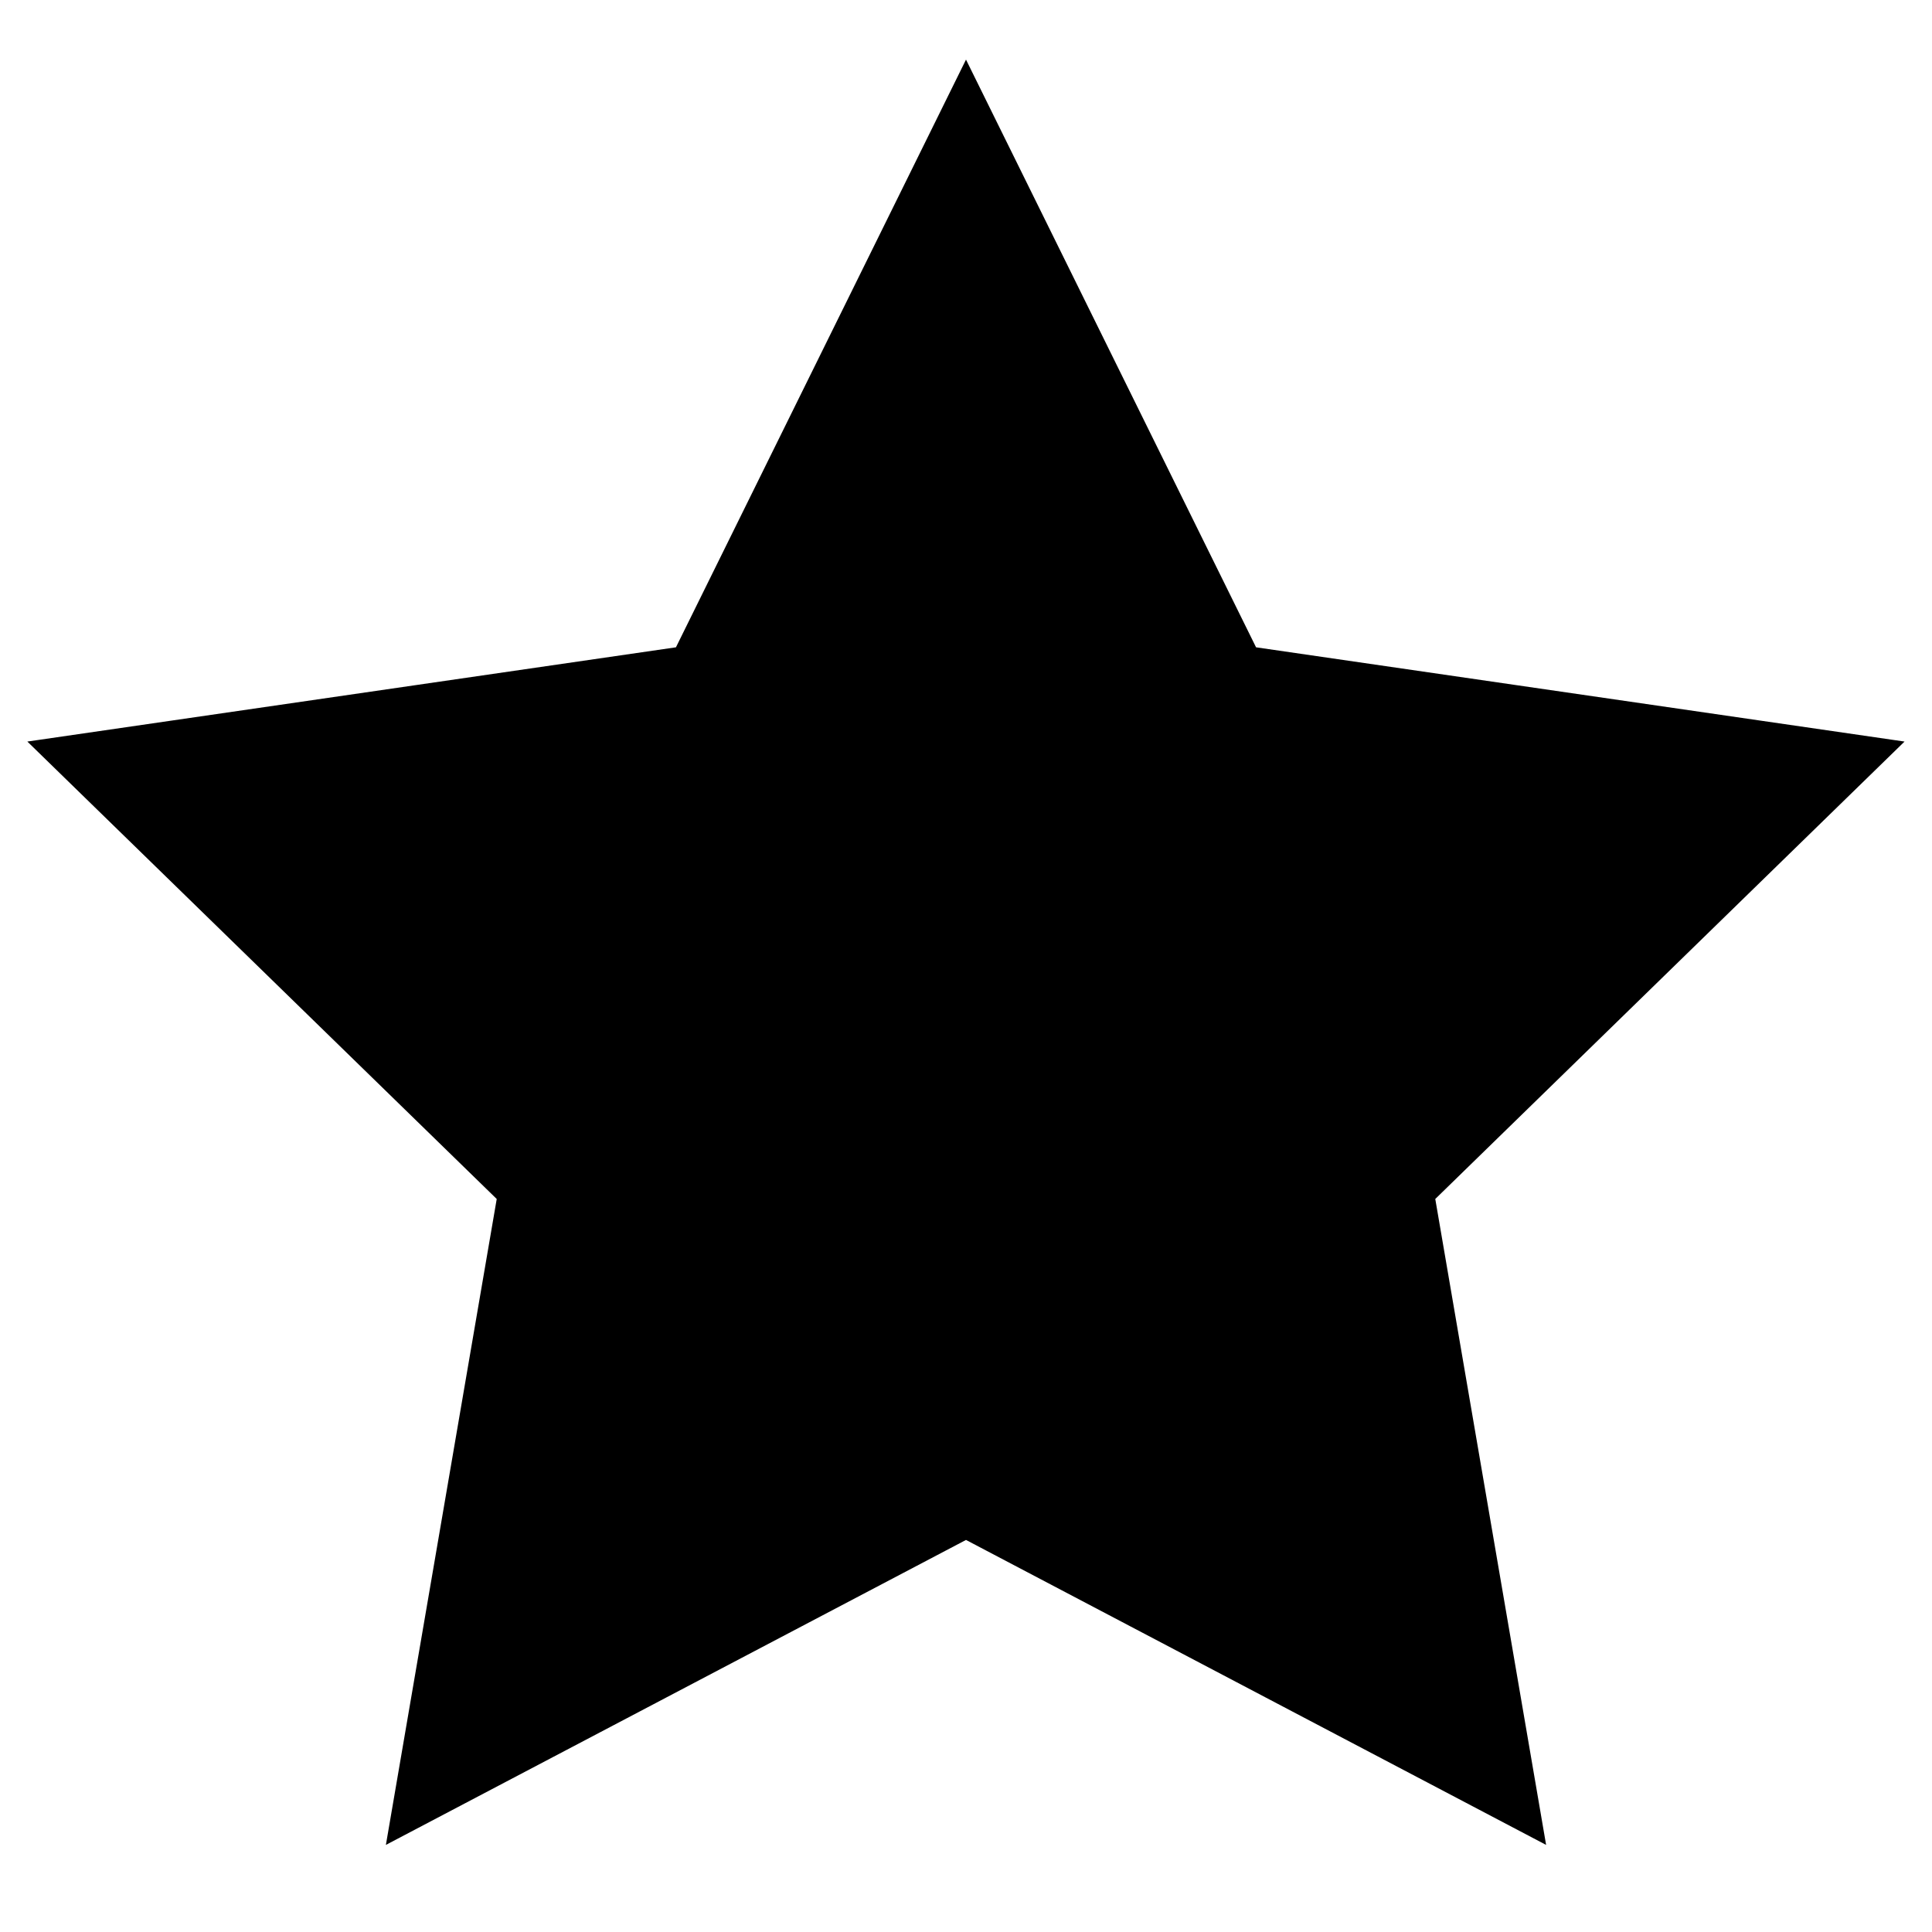<svg width="24" height="24" viewBox="0 0 24 24" fill="none" xmlns="http://www.w3.org/2000/svg">
<path d="M12 3L14.939 8.955L21.51 9.91L16.755 14.545L17.878 21.09L12 18L6.122 21.09L7.245 14.545L2.489 9.91L9.061 8.955L12 3Z" fill="currentColor" stroke="currentColor" stroke-width="2"/>
</svg>
